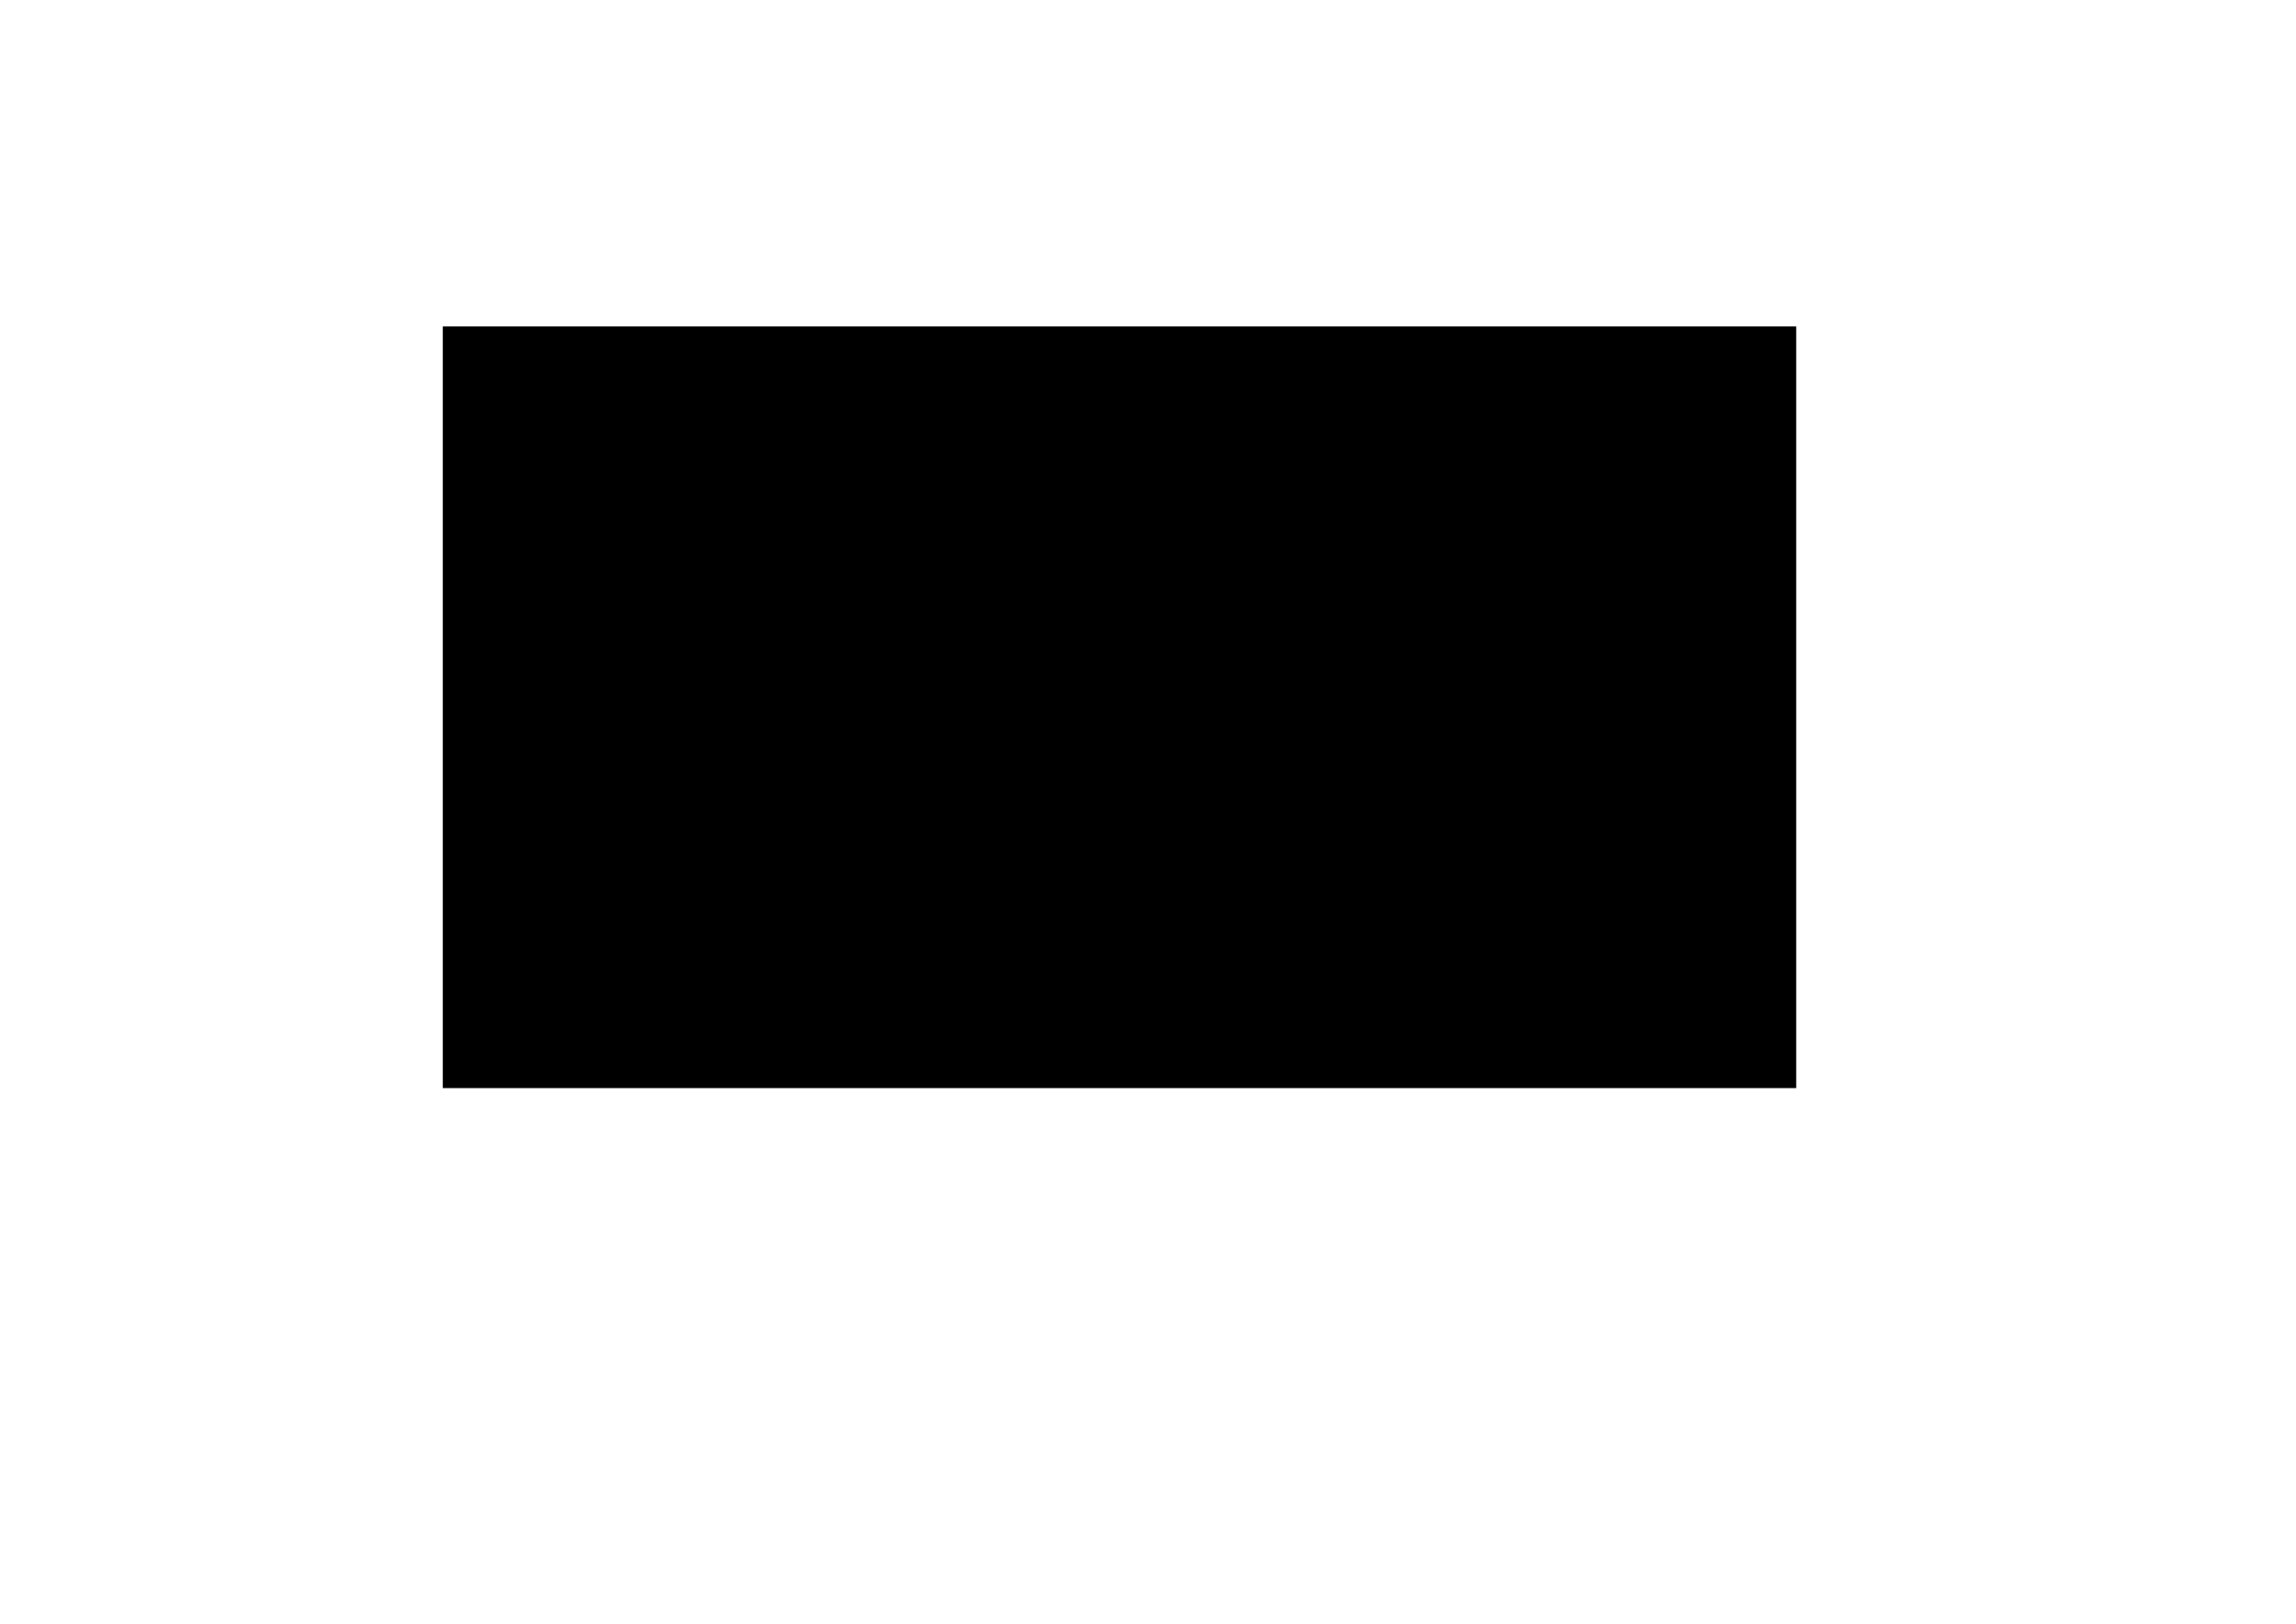 <?xml version="1.0" encoding="UTF-8" standalone="no"?>
<!-- Created with Inkscape (http://www.inkscape.org/) -->

<svg
   xmlns:dc="http://purl.org/dc/elements/1.1/"
   xmlns:cc="http://creativecommons.org/ns#"
   xmlns:rdf="http://www.w3.org/1999/02/22-rdf-syntax-ns#"
   xmlns:svg="http://www.w3.org/2000/svg"
   xmlns="http://www.w3.org/2000/svg"
   xmlns:sodipodi="http://sodipodi.sourceforge.net/DTD/sodipodi-0.dtd"
   xmlns:inkscape="http://www.inkscape.org/namespaces/inkscape"
   width="297mm"
   height="210mm"
   viewBox="0 0 297 210"
   version="1.1"
   id="svg821"
   inkscape:version="0.92.5 (2060ec1f9f, 2020-04-08)"
   sodipodi:docname="generic_cover_page.svg">
  <defs
     id="defs815" />
  <sodipodi:namedview
     id="base"
     pagecolor="#ffffff"
     bordercolor="#666666"
     borderopacity="1.0"
     inkscape:pageopacity="0.0"
     inkscape:pageshadow="2"
     inkscape:zoom="0.49497475"
     inkscape:cx="507.77099"
     inkscape:cy="773.87319"
     inkscape:document-units="mm"
     inkscape:current-layer="layer1"
     showgrid="false"
     inkscape:window-width="1920"
     inkscape:window-height="996"
     inkscape:window-x="1920"
     inkscape:window-y="28"
     inkscape:window-maximized="1" />
  <g
     inkscape:label="Layer 1"
     inkscape:groupmode="layer"
     id="layer1"
     transform="translate(0,-87)">
    <flowRoot
       xml:space="preserve"
       id="flowRoot1290"
       style="font-style:normal;font-variant:normal;font-weight:normal;font-stretch:normal;font-size:85.333px;line-height:125%;font-family:Comfortaa;-inkscape-font-specification:Comfortaa;text-align:center;letter-spacing:0px;word-spacing:0px;text-anchor:middle;fill:#000000;fill-opacity:1;stroke:none;stroke-width:1px;stroke-linecap:butt;stroke-linejoin:miter;stroke-opacity:1"
       transform="matrix(0.265,0,0,0.265,4.811,89.673)"><desc
         id="desc1298">text_cmd:${year}</desc><flowRegion
         id="flowRegion1292"
         style="font-style:normal;font-variant:normal;font-weight:normal;font-stretch:normal;font-size:85.333px;font-family:Comfortaa;-inkscape-font-specification:Comfortaa;text-align:center;text-anchor:middle"><rect
           id="rect1294"
           width="660.64"
           height="371.736"
           x="197.99"
           y="149.223"
           style="font-style:normal;font-variant:normal;font-weight:normal;font-stretch:normal;font-size:85.333px;font-family:Comfortaa;-inkscape-font-specification:Comfortaa;text-align:center;text-anchor:middle" /></flowRegion><flowPara
         id="flowPara1296">Year</flowPara></flowRoot>  </g>
</svg>
